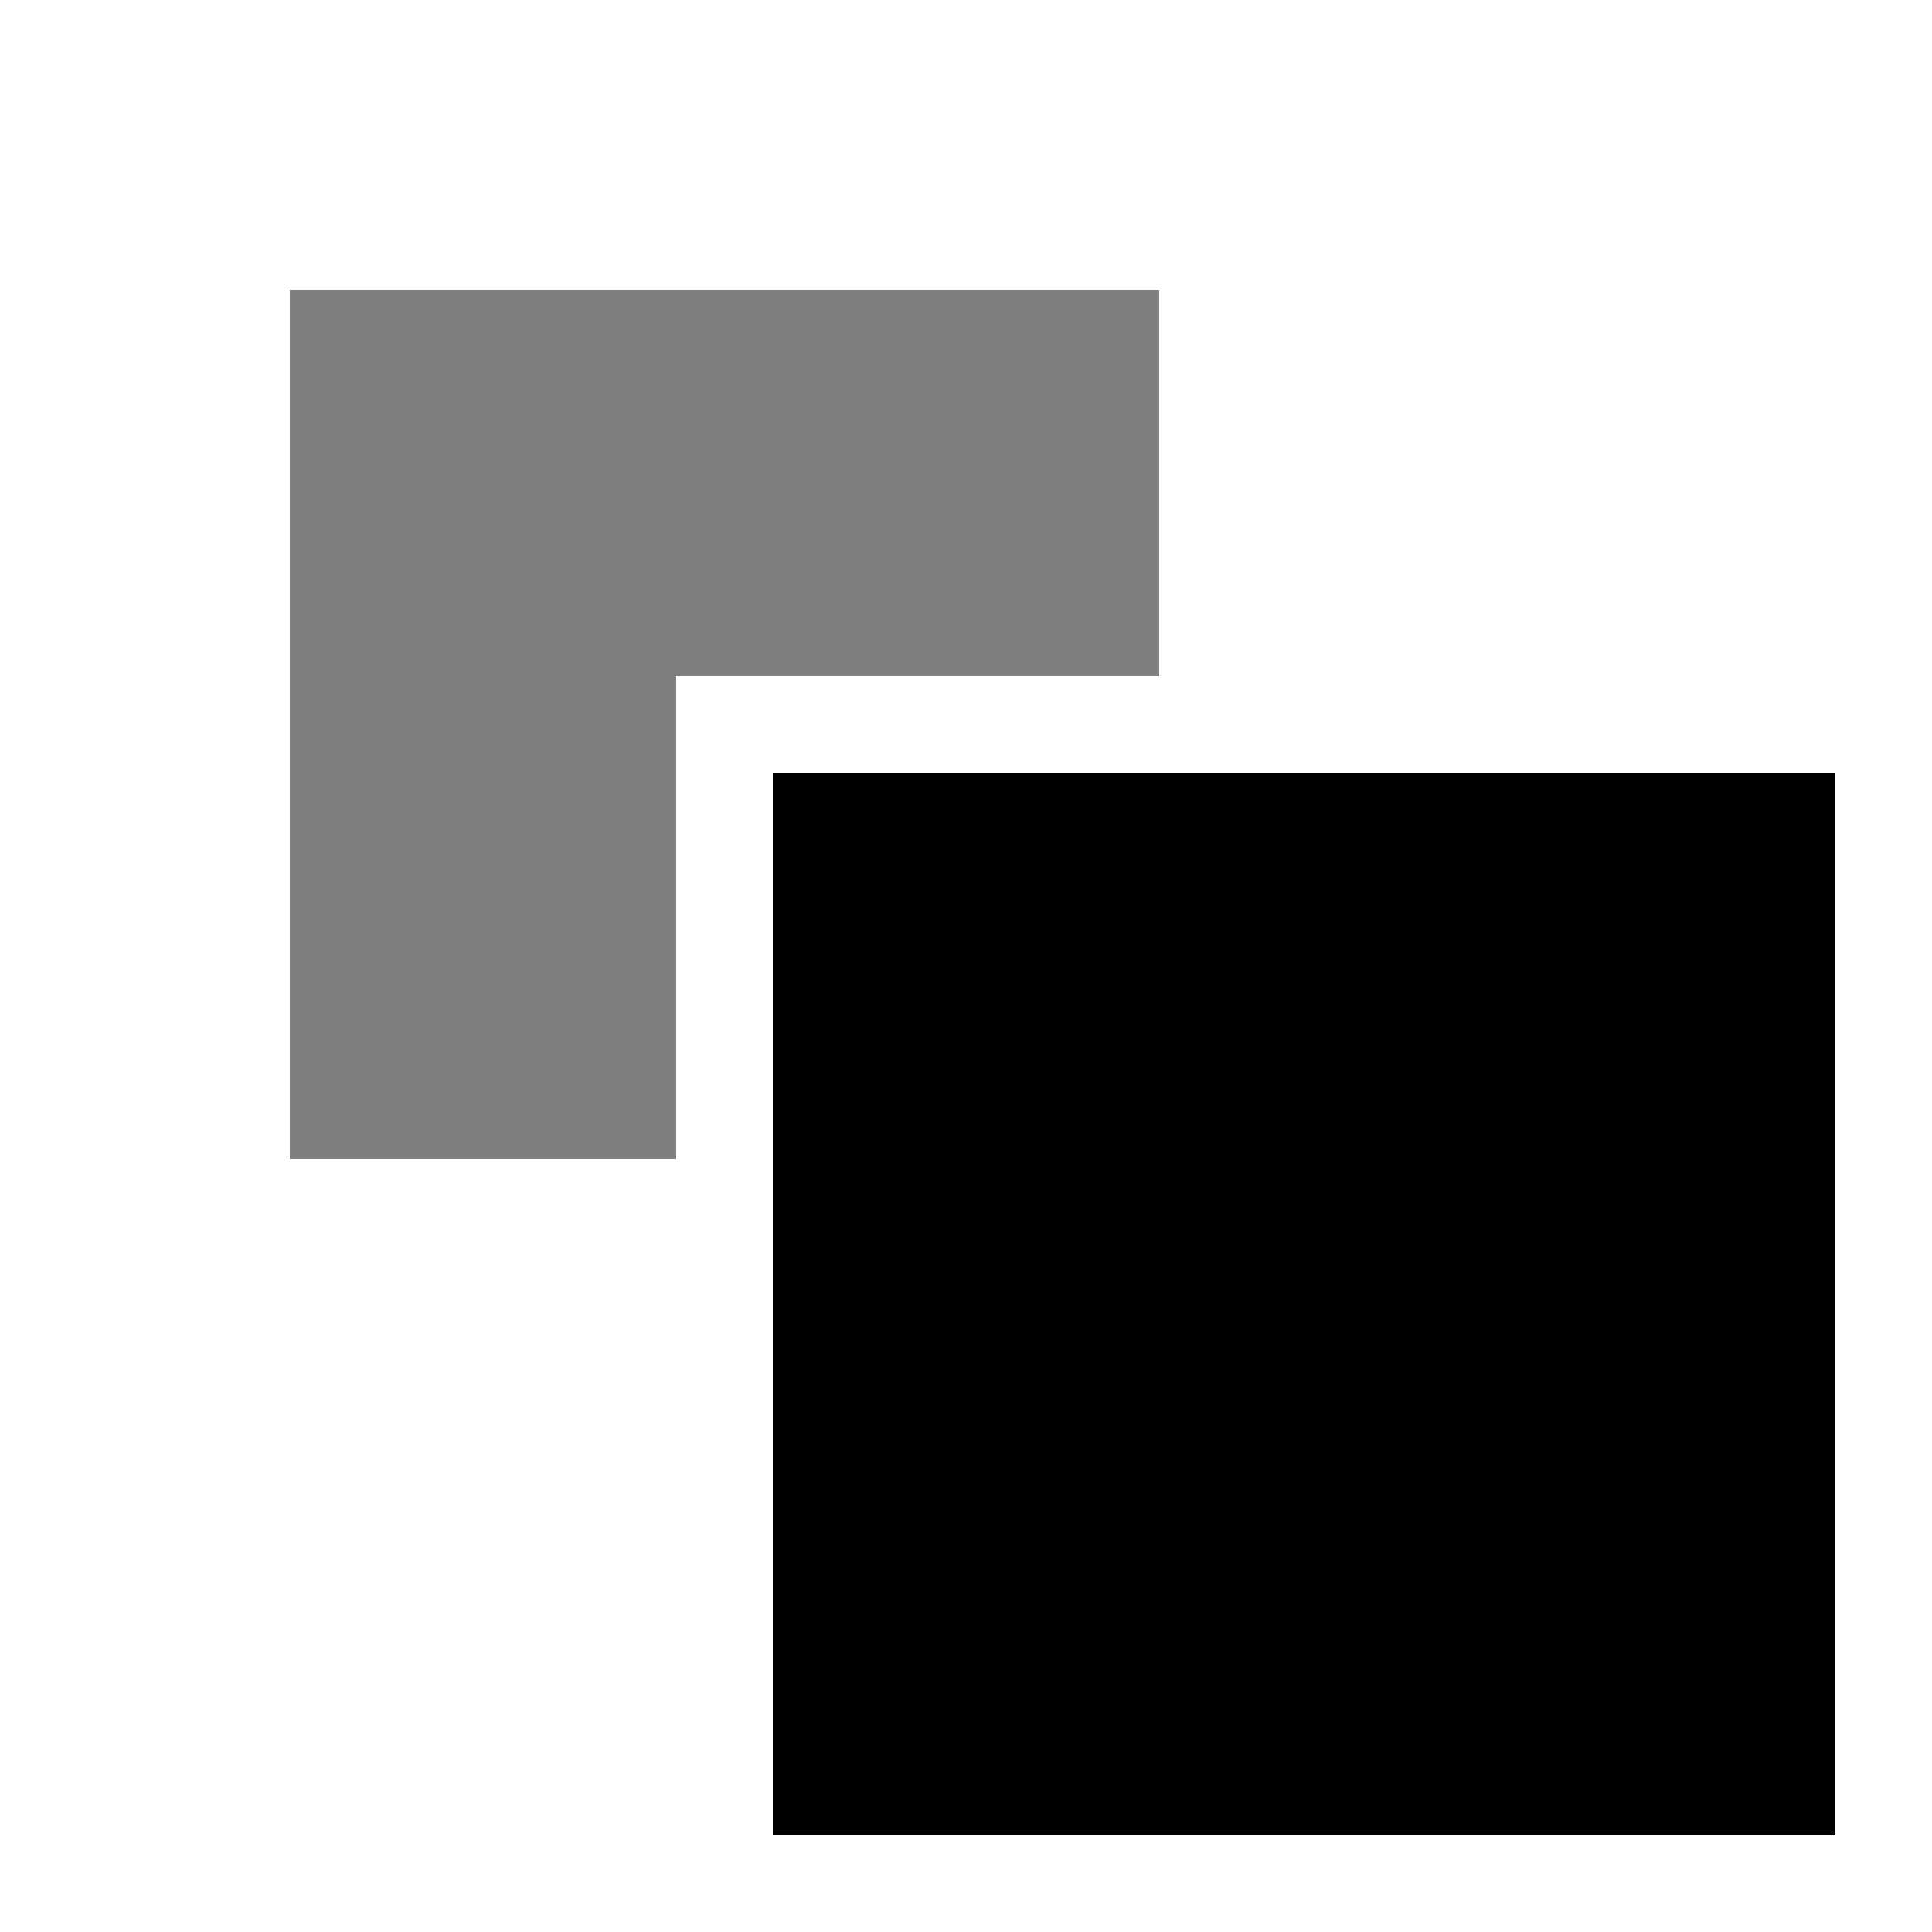 <?xml version="1.0" encoding="UTF-8" standalone="no"?>
<!DOCTYPE svg PUBLIC "-//W3C//DTD SVG 1.1//EN" "http://www.w3.org/Graphics/SVG/1.1/DTD/svg11.dtd">
<svg width="20px" height="20px" version="1.1" xmlns="http://www.w3.org/2000/svg" xmlns:xlink="http://www.w3.org/1999/xlink" xml:space="preserve" xmlns:serif="http://www.serif.com/" style="fill-rule:evenodd;clip-rule:evenodd;stroke-linejoin:round;stroke-miterlimit:2;">
    <rect x="0" y="0" width="20" height="20" style="fill-opacity:0;"/>
    <g transform="matrix(-1.1,-1.34712e-16,1.34712e-16,-1.1,44.3,92.7)">
        <rect x="23" y="67" width="10" height="10" style="fill:black;"/>
    </g>
    <g transform="matrix(-1,-1.22465e-16,1.22465e-16,-1,81,83)">
        <path d="M74,71L78,71L78,80L69,80L69,76L74,76L74,71Z" style="fill:black;fill-opacity:0.5;"/>
    </g>
</svg>
